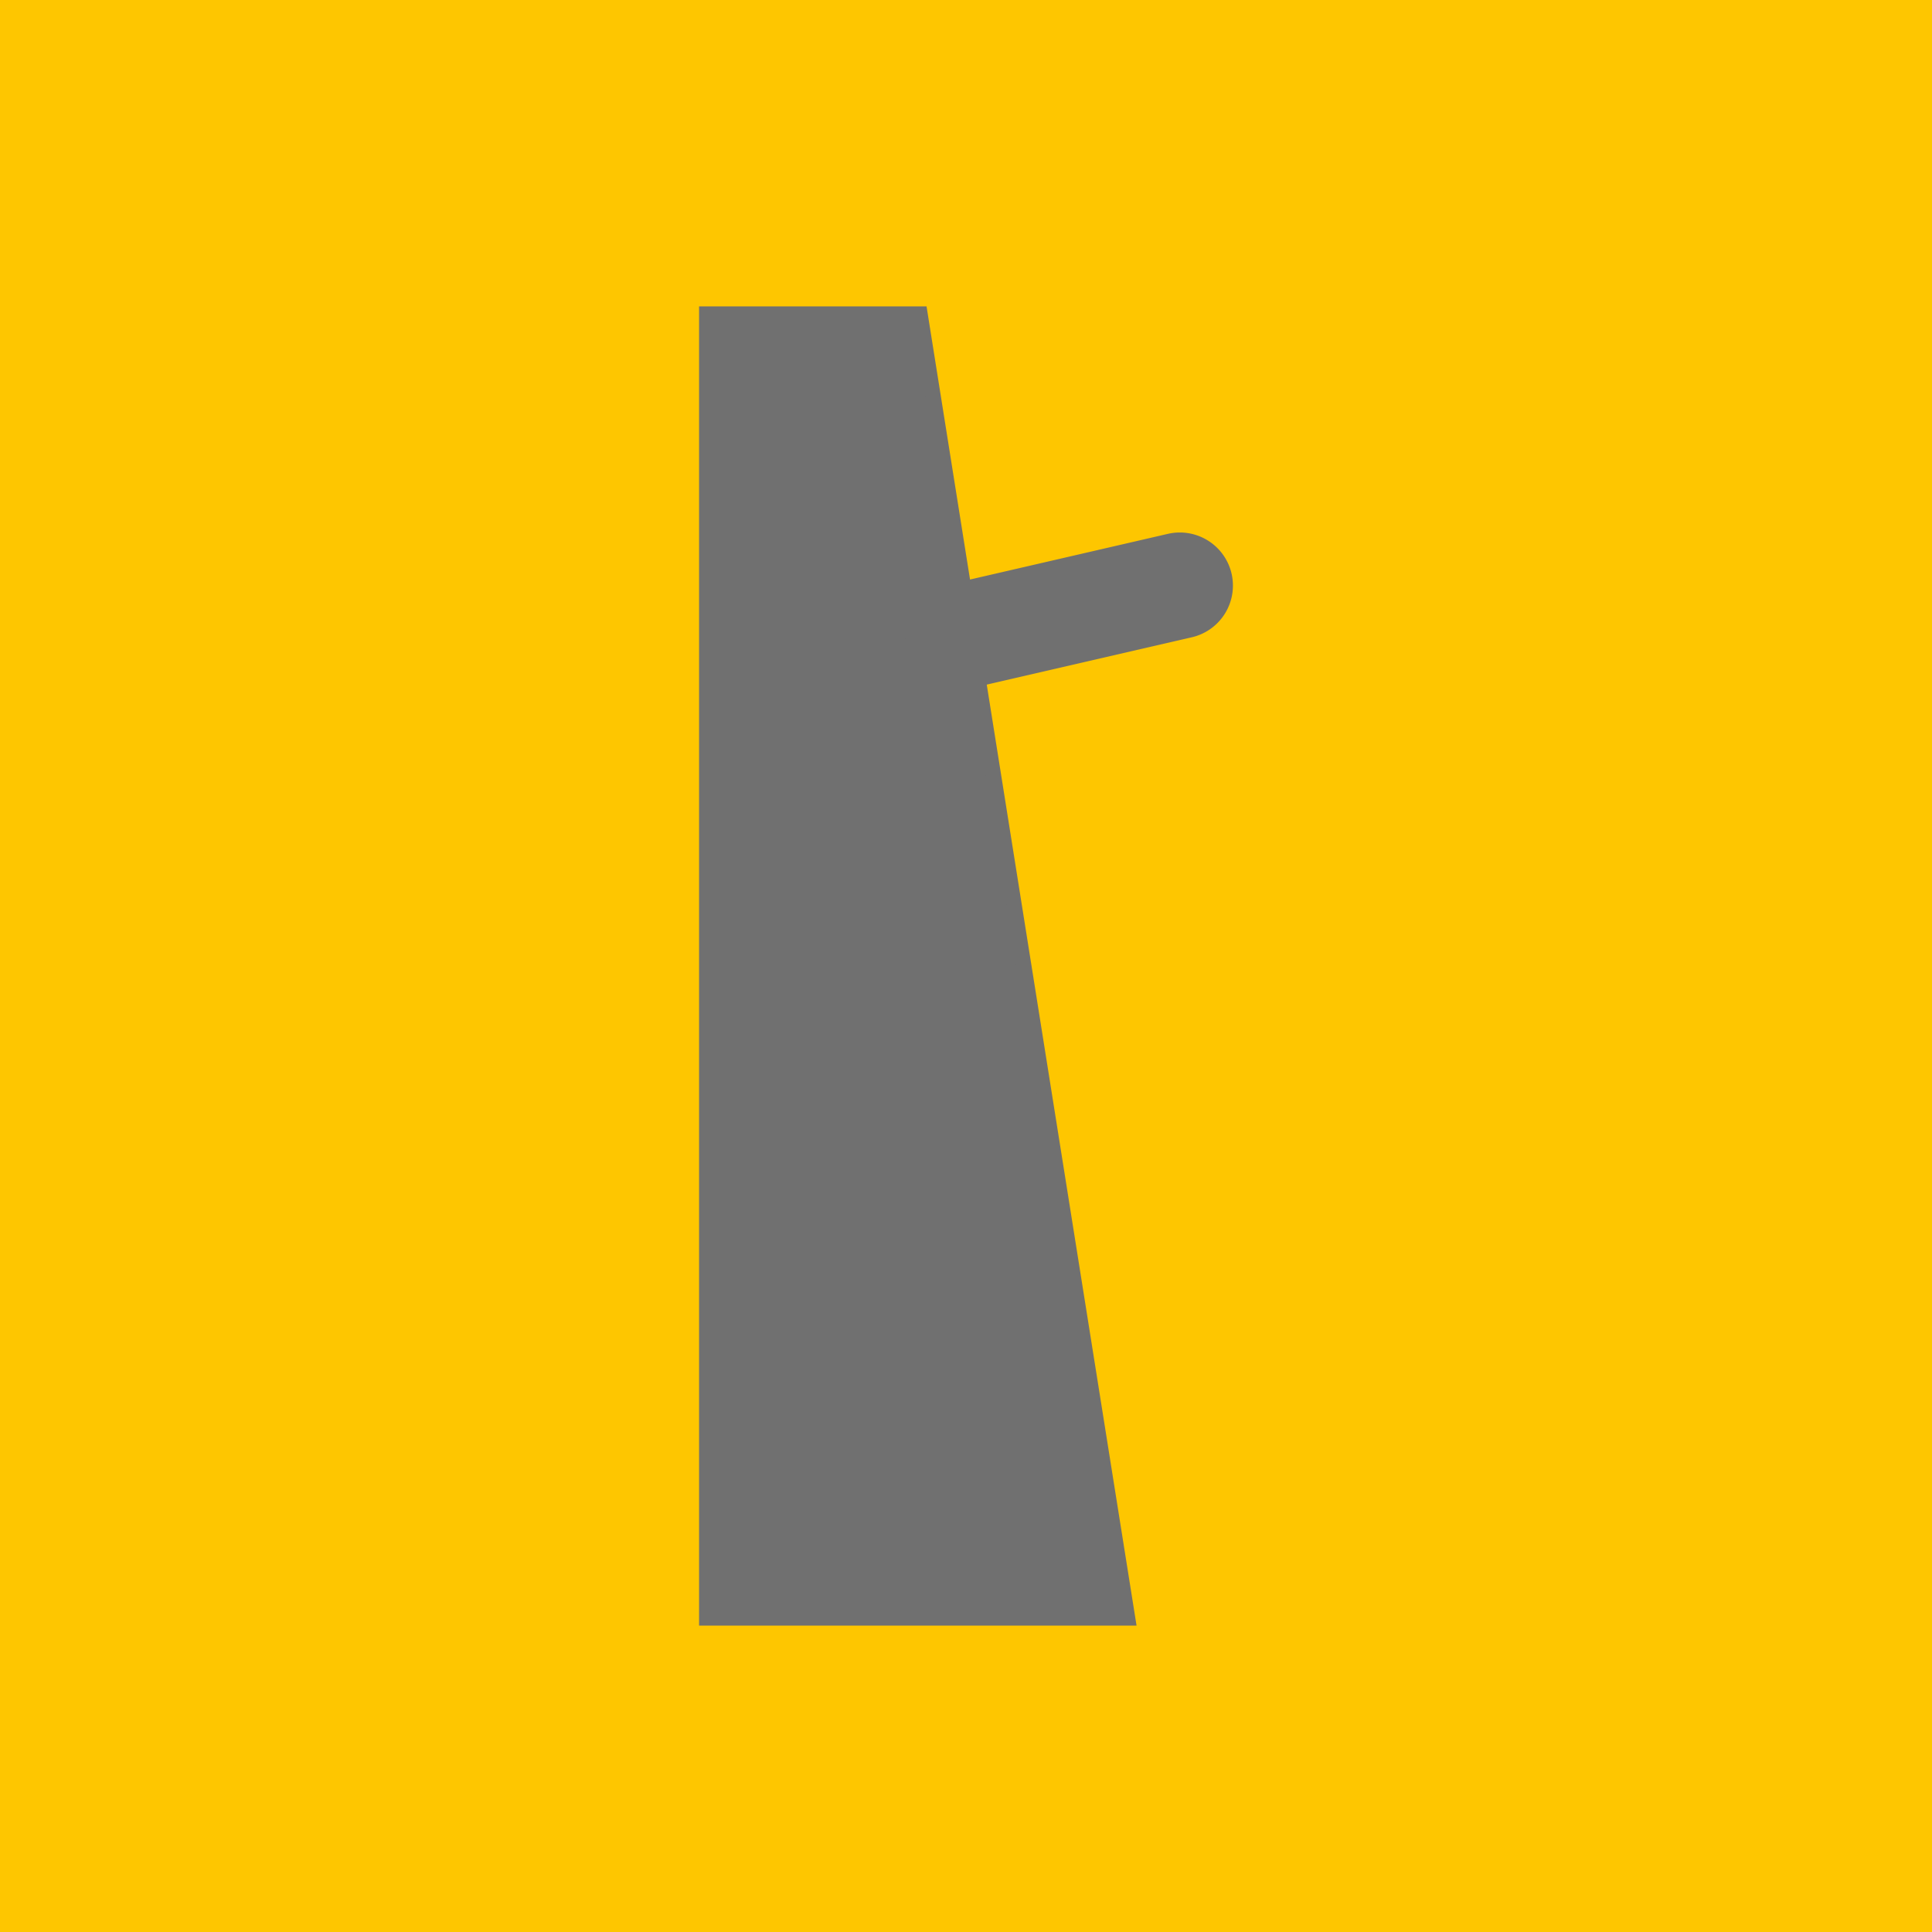<svg id="Layer_1" data-name="Layer 1" xmlns="http://www.w3.org/2000/svg" viewBox="0 0 500 500"><g id="Group_36" data-name="Group 36"><path id="Path_89" data-name="Path 89" d="M0,0H500V500H0Z" fill="#fec600"/></g><g id="Group_59" data-name="Group 59"><g id="Path_100" data-name="Path 100"><path d="M291.84,418.75h-109V81.25h55.23Z" fill="#707070"/><path d="M184.84,83.21V416.79h104.7L236.44,83.21h-51.6m-3.92-3.92h58.87l54.35,341.42H180.92Z" fill="#707070"/></g><path id="Rectangle_45" data-name="Rectangle 45" d="M318.73,148.46h0a13.74,13.74,0,0,1-10.3,16.47l-57.36,13.24a13.73,13.73,0,0,1-16.47-10.29h0a13.75,13.75,0,0,1,10.3-16.48l57.35-13.24A13.75,13.75,0,0,1,318.73,148.46Z" fill="#707070"/></g></svg>